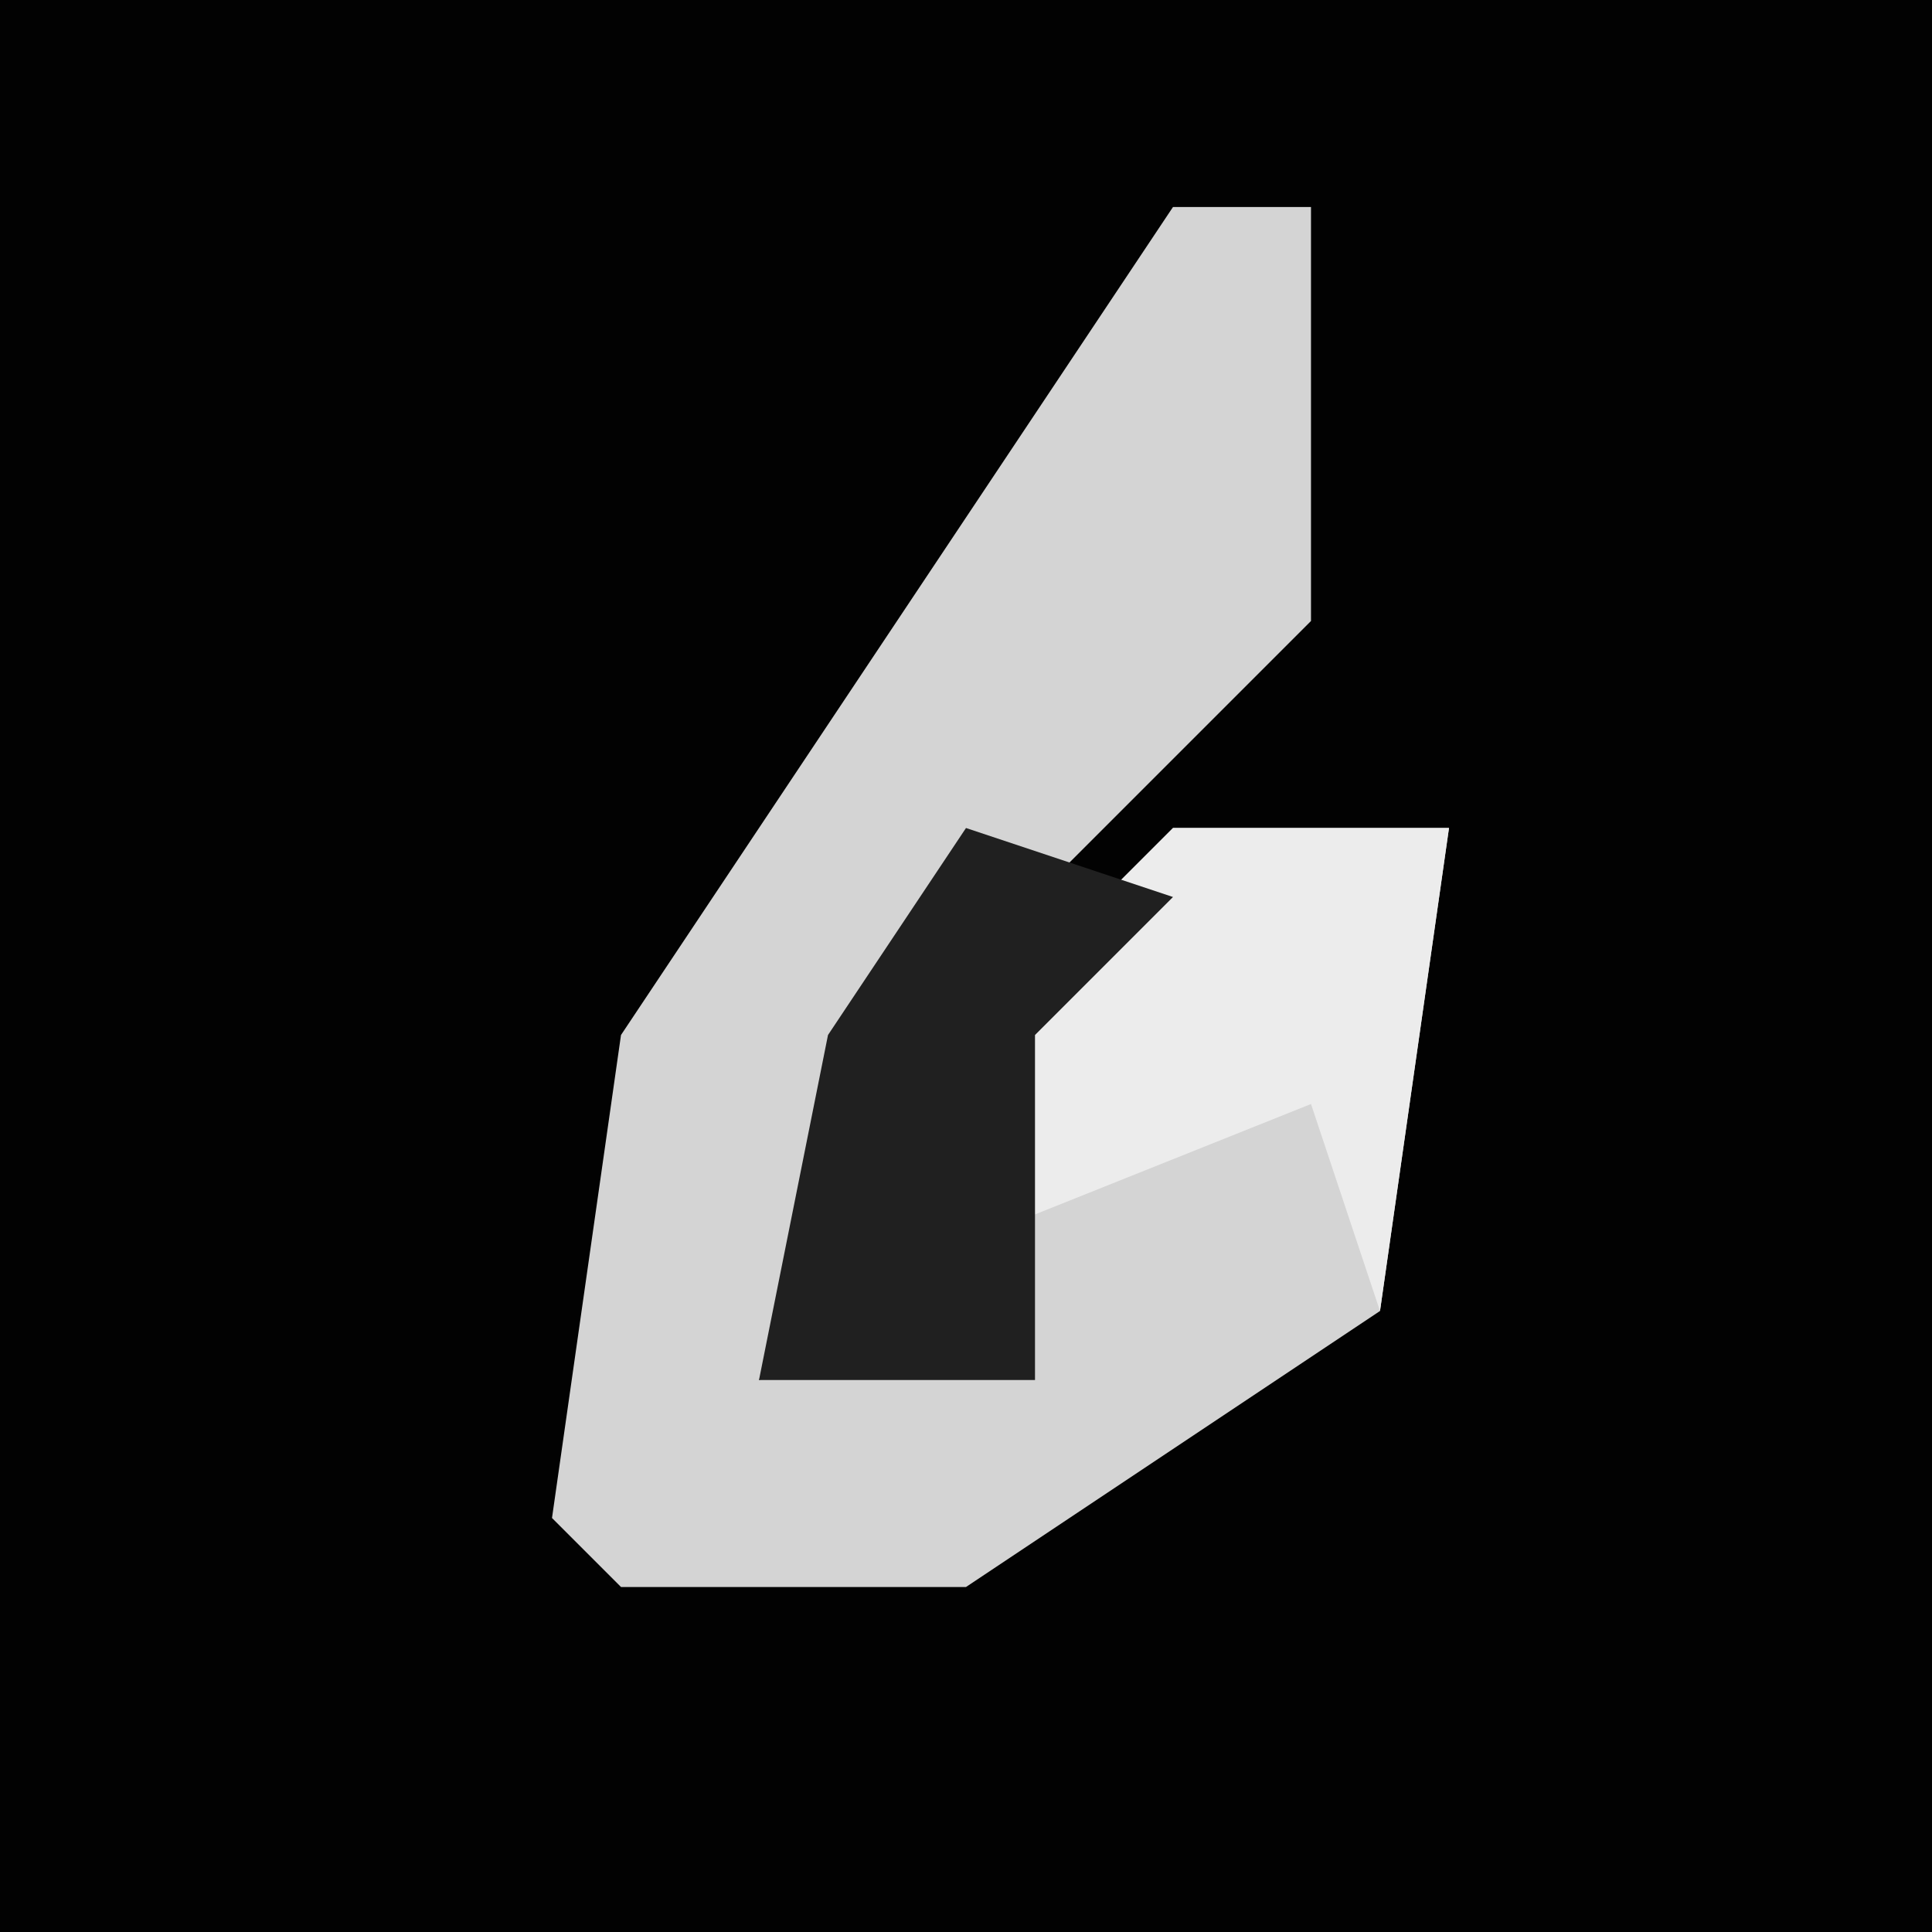 <?xml version="1.0" encoding="UTF-8"?>
<svg version="1.1" xmlns="http://www.w3.org/2000/svg" width="28" height="28">
<path d="M0,0 L28,0 L28,28 L0,28 Z " fill="#020202" transform="translate(0,0)"/>
<path d="M0,0 L2,0 L2,6 L-3,11 L-6,17 L-3,16 L-2,11 L0,9 L4,9 L3,16 L-3,20 L-8,20 L-9,19 L-8,12 Z " fill="#D4D4D4" transform="translate(17,3)"/>
<path d="M0,0 L4,0 L3,7 L2,4 L-3,6 L-2,2 Z " fill="#ECECEC" transform="translate(17,12)"/>
<path d="M0,0 L3,1 L1,3 L1,8 L-3,8 L-2,3 Z " fill="#202020" transform="translate(14,12)"/>
</svg>
